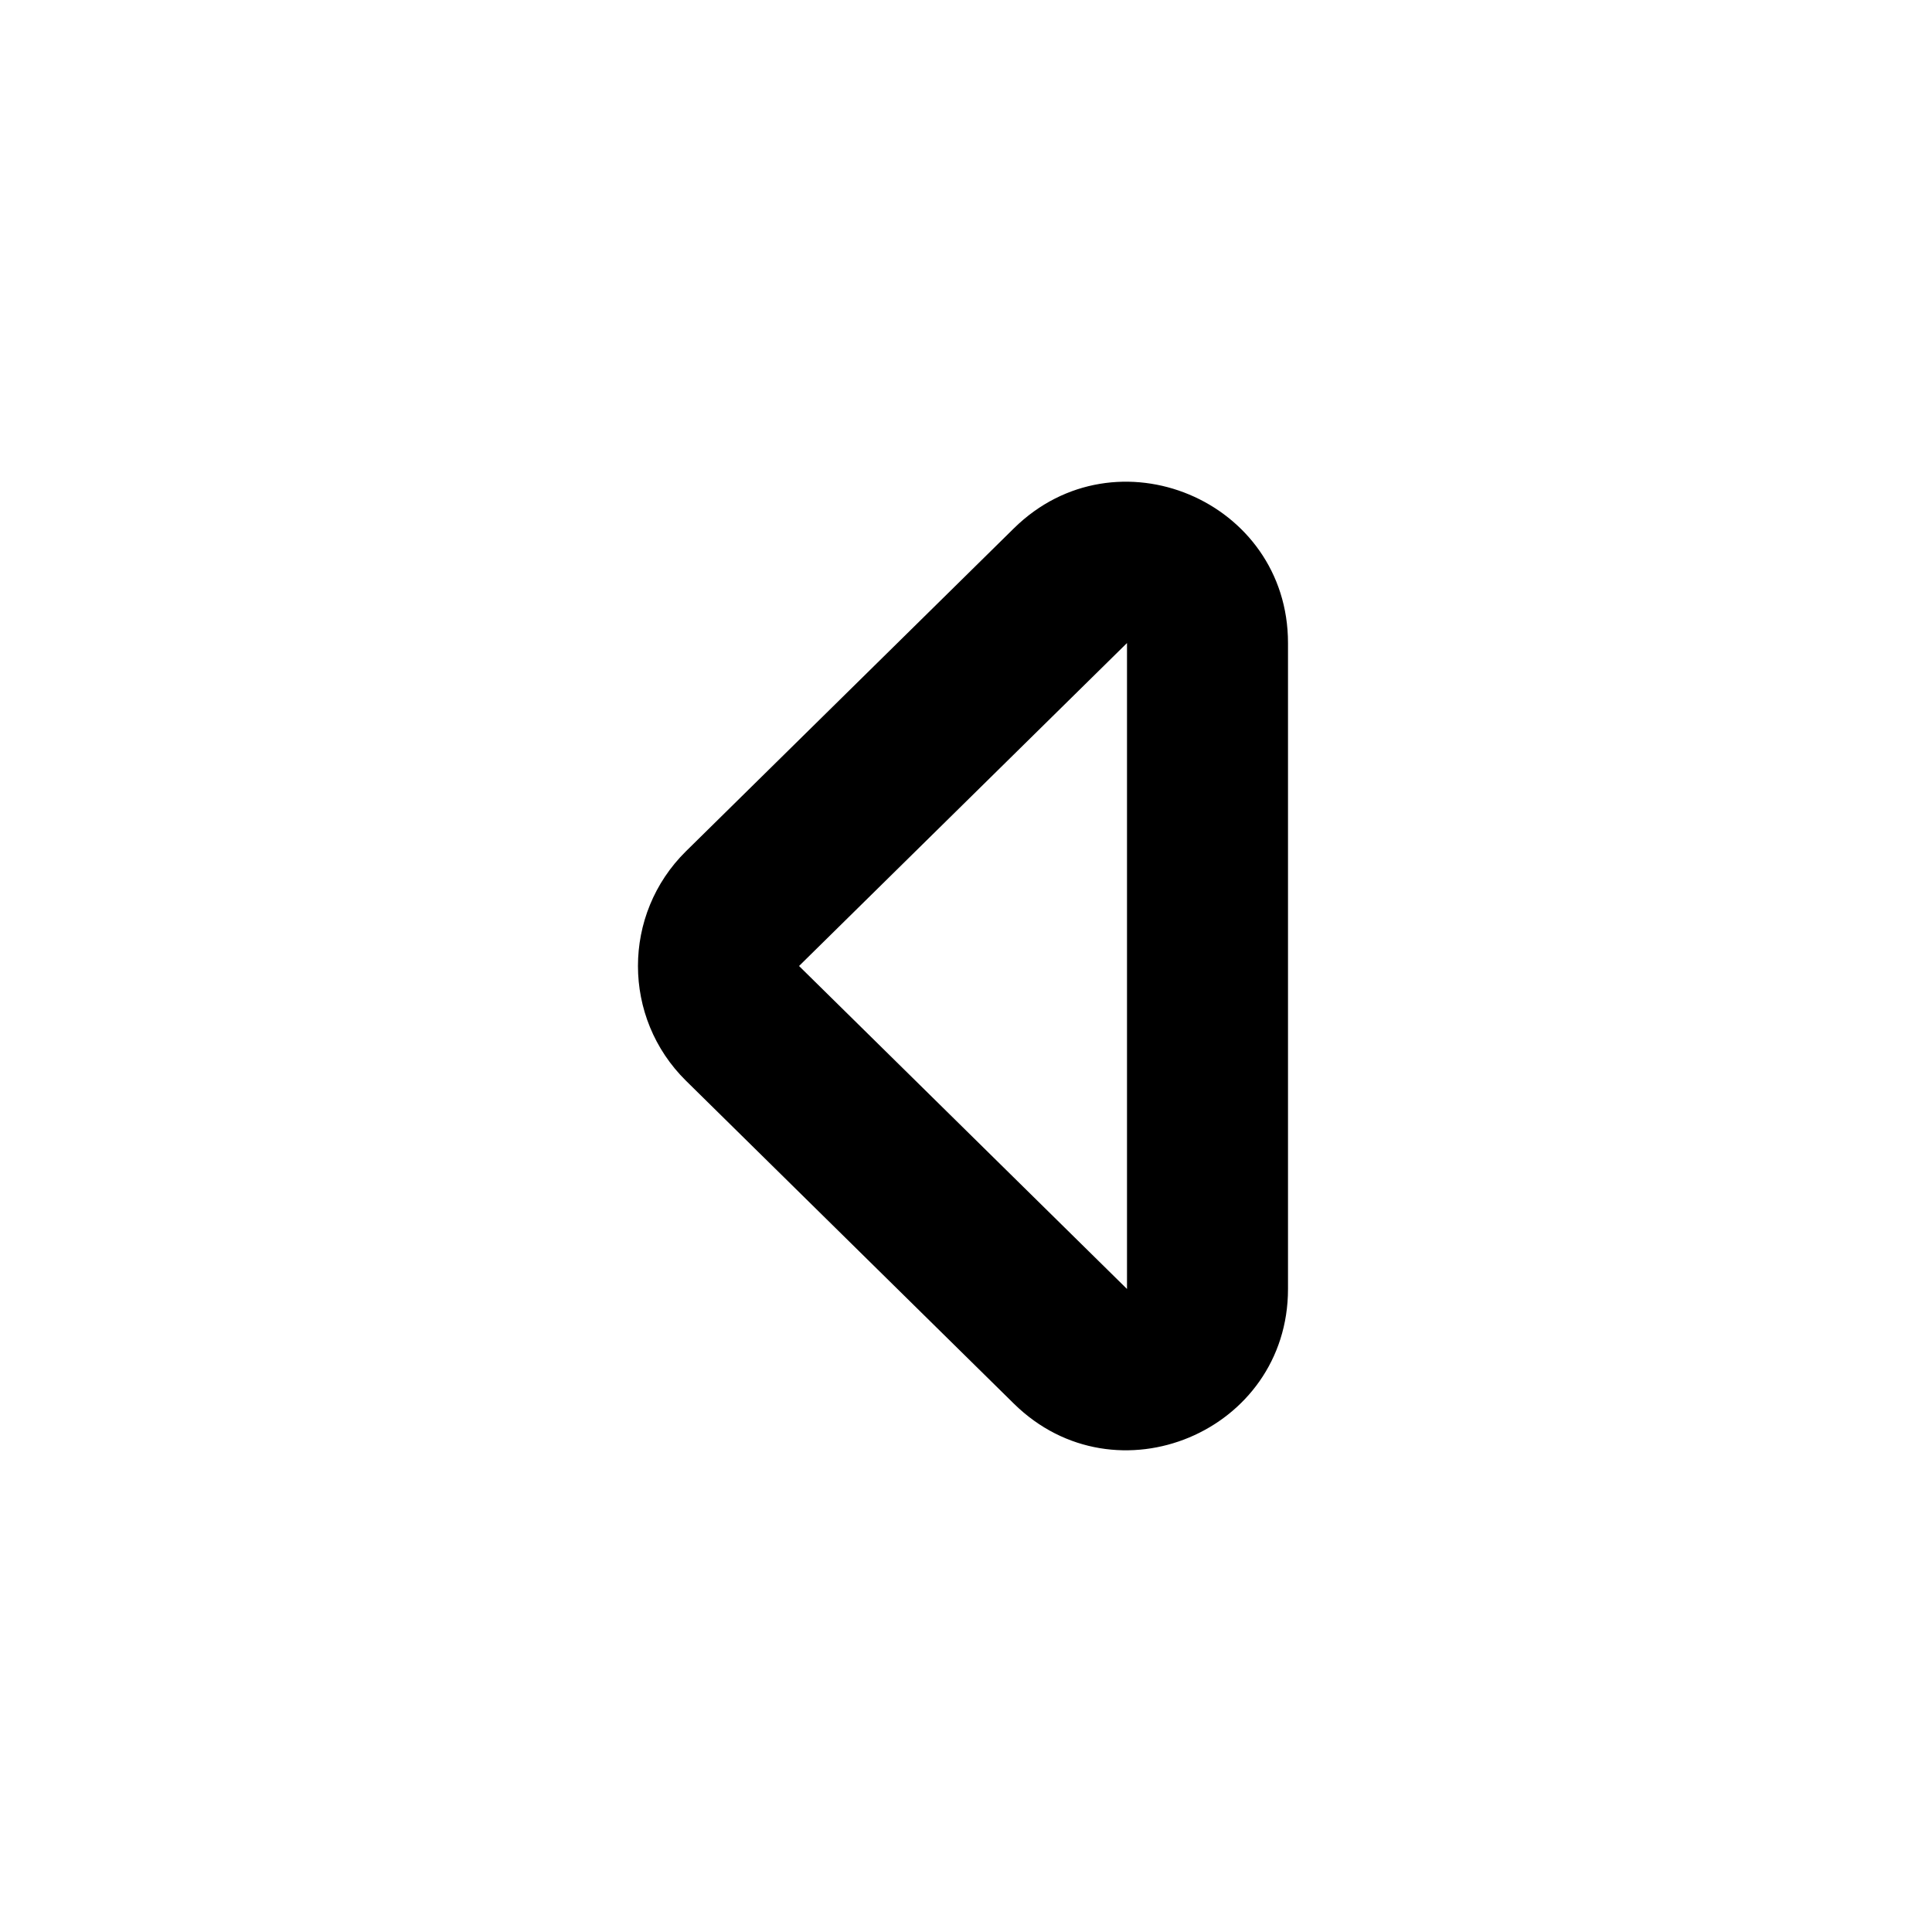 <svg viewBox="0 0 12 12" fill="none" xmlns="http://www.w3.org/2000/svg">
  <path d="M8 3.994C8 3.107 6.931 2.659 6.298 3.281L4.261 5.287C3.863 5.679 3.863 6.321 4.261 6.713L6.298 8.719C6.931 9.341 8 8.893 8 8.006V3.994ZM4.963 6L7 3.994V8.006L4.963 6Z" fill="currentColor" />
</svg>
